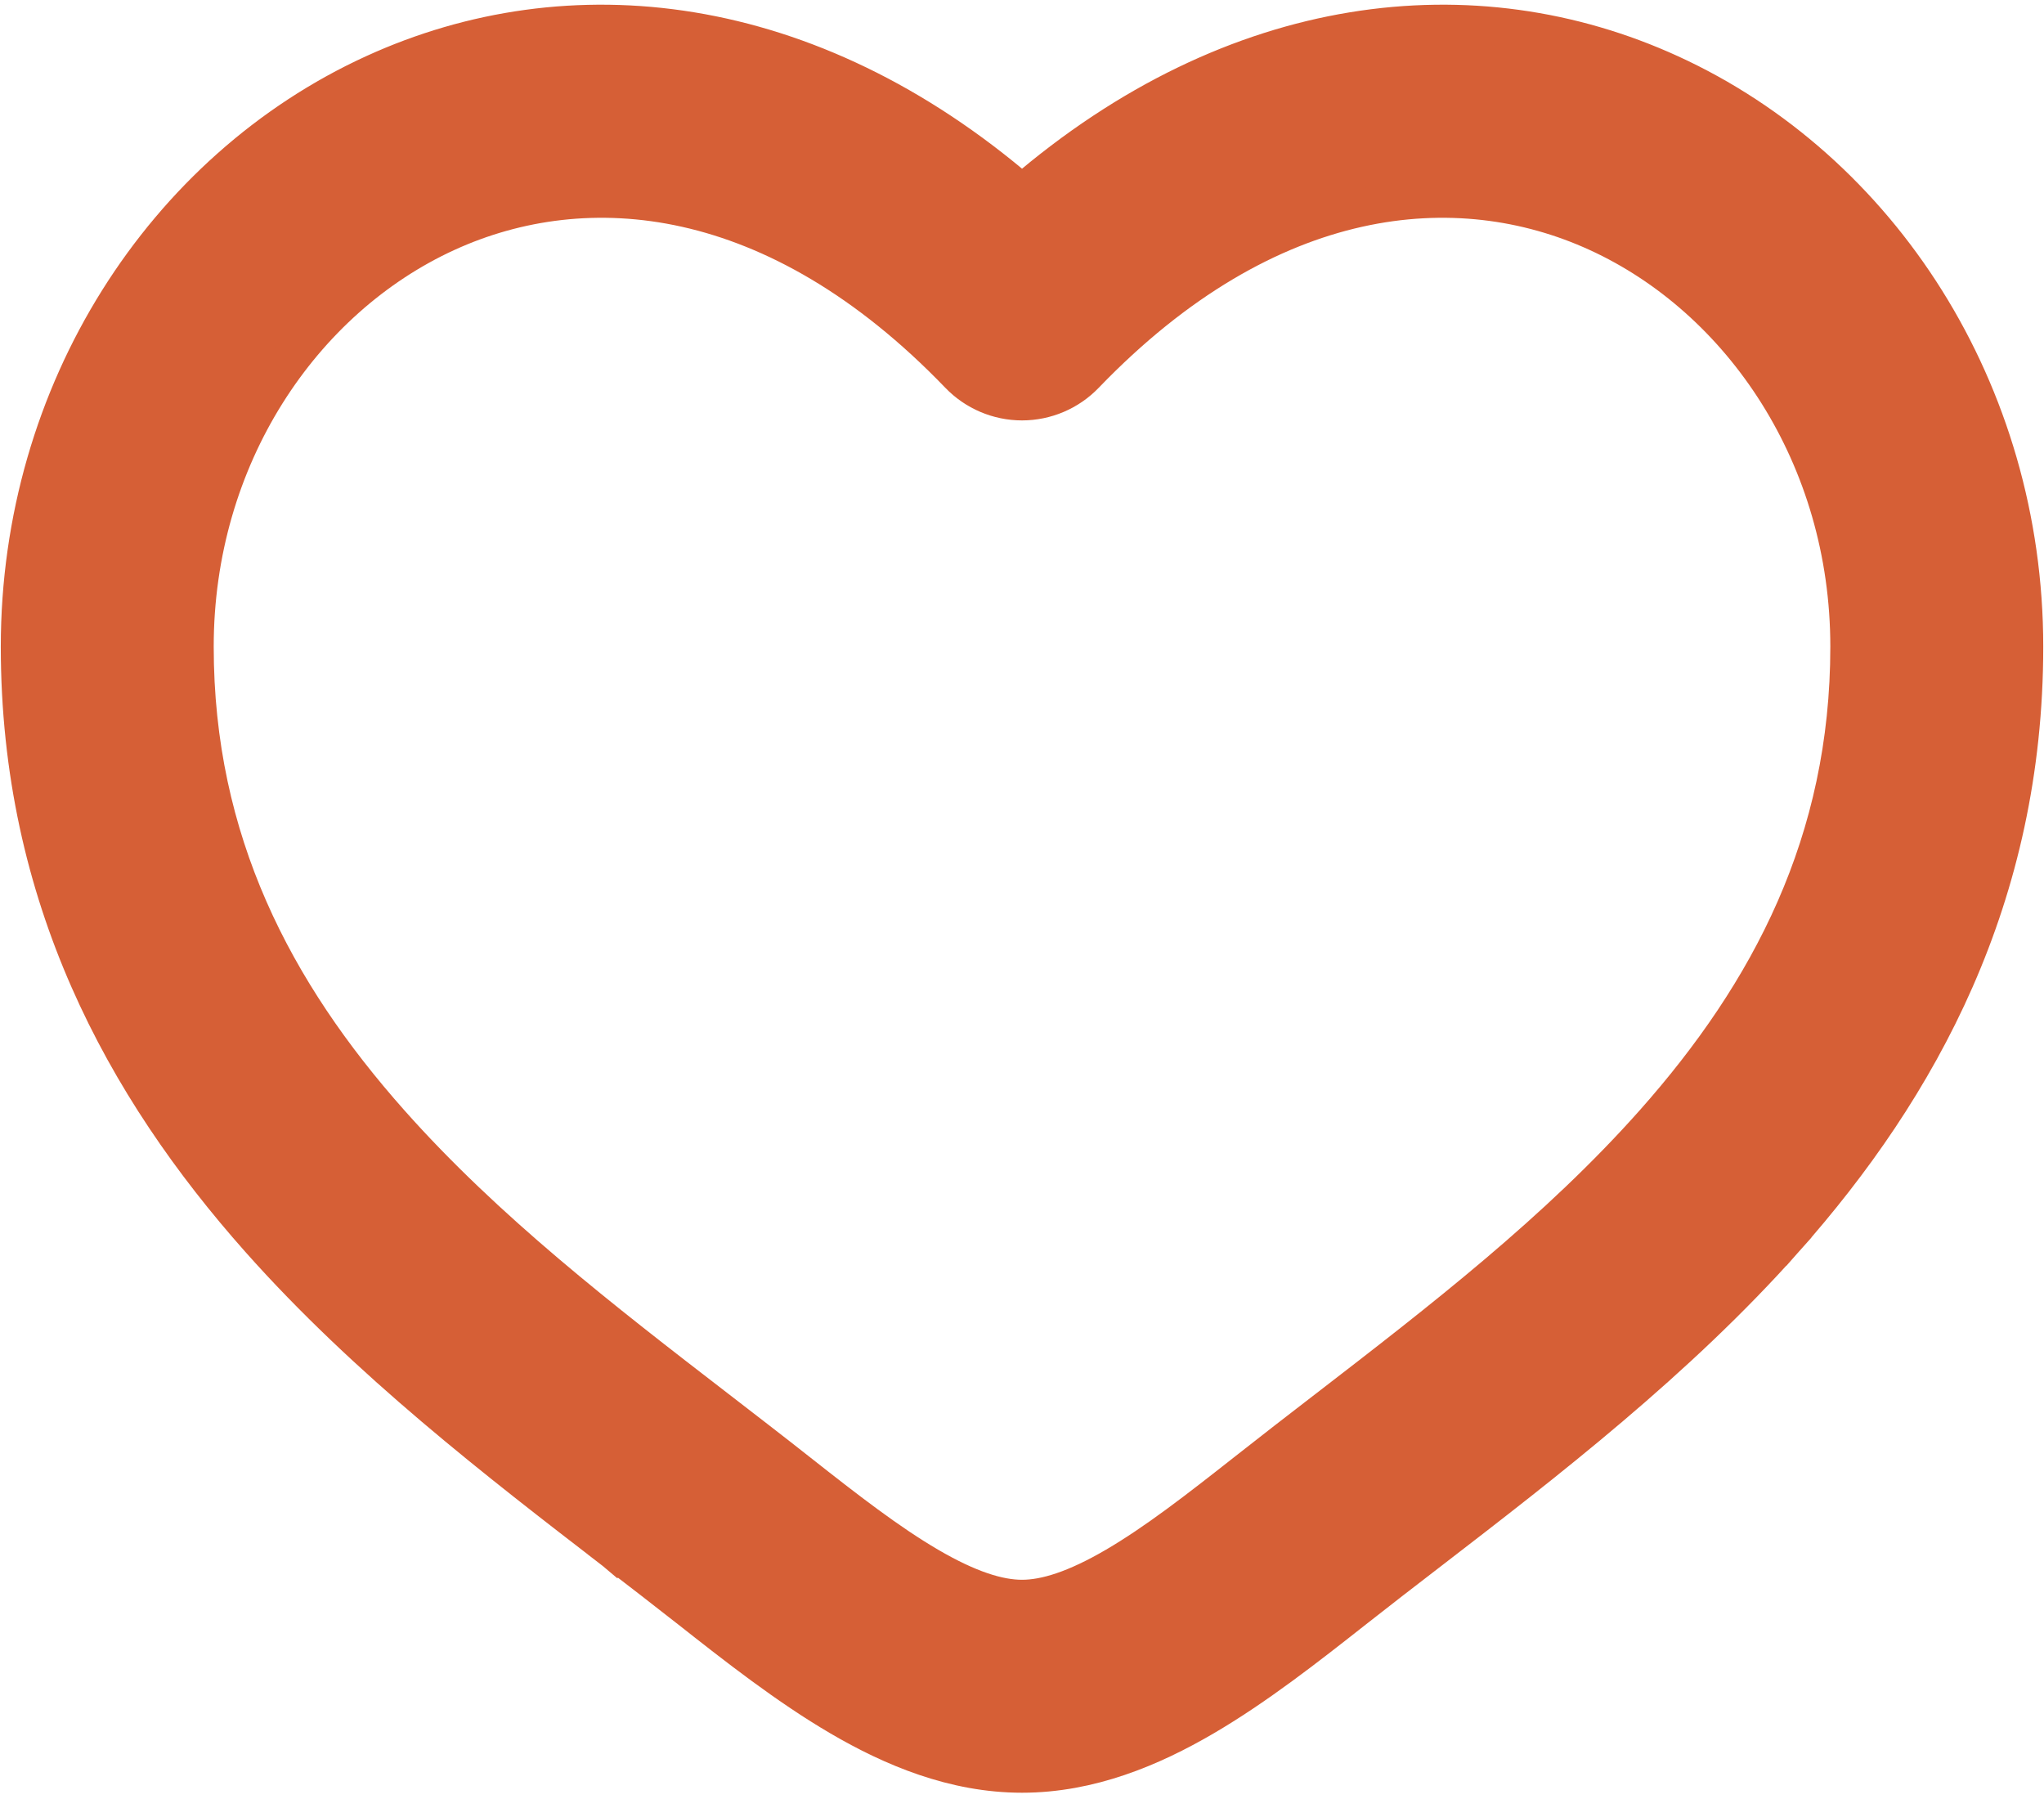 <svg width="54" height="48" viewBox="0 0 54 48" fill="none" xmlns="http://www.w3.org/2000/svg">
<path d="M21.09 38.885L21.09 38.885C20.387 38.33 19.671 37.779 18.954 37.226L18.947 37.221L18.642 37.617L18.947 37.221C15.909 34.879 12.84 32.51 10.309 29.66C7.249 26.215 5.146 22.235 5.146 17.081C5.146 12.07 7.977 7.894 11.801 6.146C15.479 4.465 20.489 4.863 25.334 9.896L25.334 9.896C25.77 10.349 26.372 10.605 27.001 10.605C27.629 10.605 28.231 10.349 28.667 9.896L28.667 9.896C33.512 4.863 38.522 4.465 42.2 6.146C46.024 7.894 48.855 12.07 48.855 17.081C48.855 22.235 46.752 26.215 43.693 29.66C41.162 32.51 38.092 34.879 35.054 37.221L35.054 37.221L35.048 37.225C34.331 37.778 33.615 38.33 32.912 38.885C31.635 39.891 30.529 40.748 29.471 41.366L29.471 41.366C28.412 41.985 27.622 42.229 27.001 42.229C26.379 42.229 25.59 41.985 24.531 41.366L24.531 41.366C23.473 40.748 22.366 39.891 21.09 38.885ZM16.233 40.971L16.522 40.596L16.233 40.971C16.924 41.503 17.592 42.017 18.227 42.517C19.46 43.489 20.816 44.552 22.197 45.359C23.578 46.166 25.205 46.854 27.001 46.854C28.796 46.854 30.423 46.166 31.804 45.359C33.186 44.552 34.541 43.489 35.775 42.517L35.775 42.517C36.409 42.017 37.077 41.503 37.768 40.971L37.768 40.971L37.781 40.961C40.818 38.622 44.3 35.941 47.151 32.731L46.777 32.399L47.151 32.731C50.726 28.706 53.48 23.679 53.48 17.081C53.48 10.34 49.665 4.473 44.123 1.94C38.957 -0.422 32.639 0.256 27.001 5.11C21.363 0.256 15.044 -0.422 9.878 1.94C4.337 4.473 0.521 10.34 0.521 17.081C0.521 23.679 3.276 28.706 6.851 32.731C9.701 35.941 13.182 38.622 16.22 40.96L16.233 40.971Z" fill="#D65F36" stroke="#D65F36"/>
</svg>
